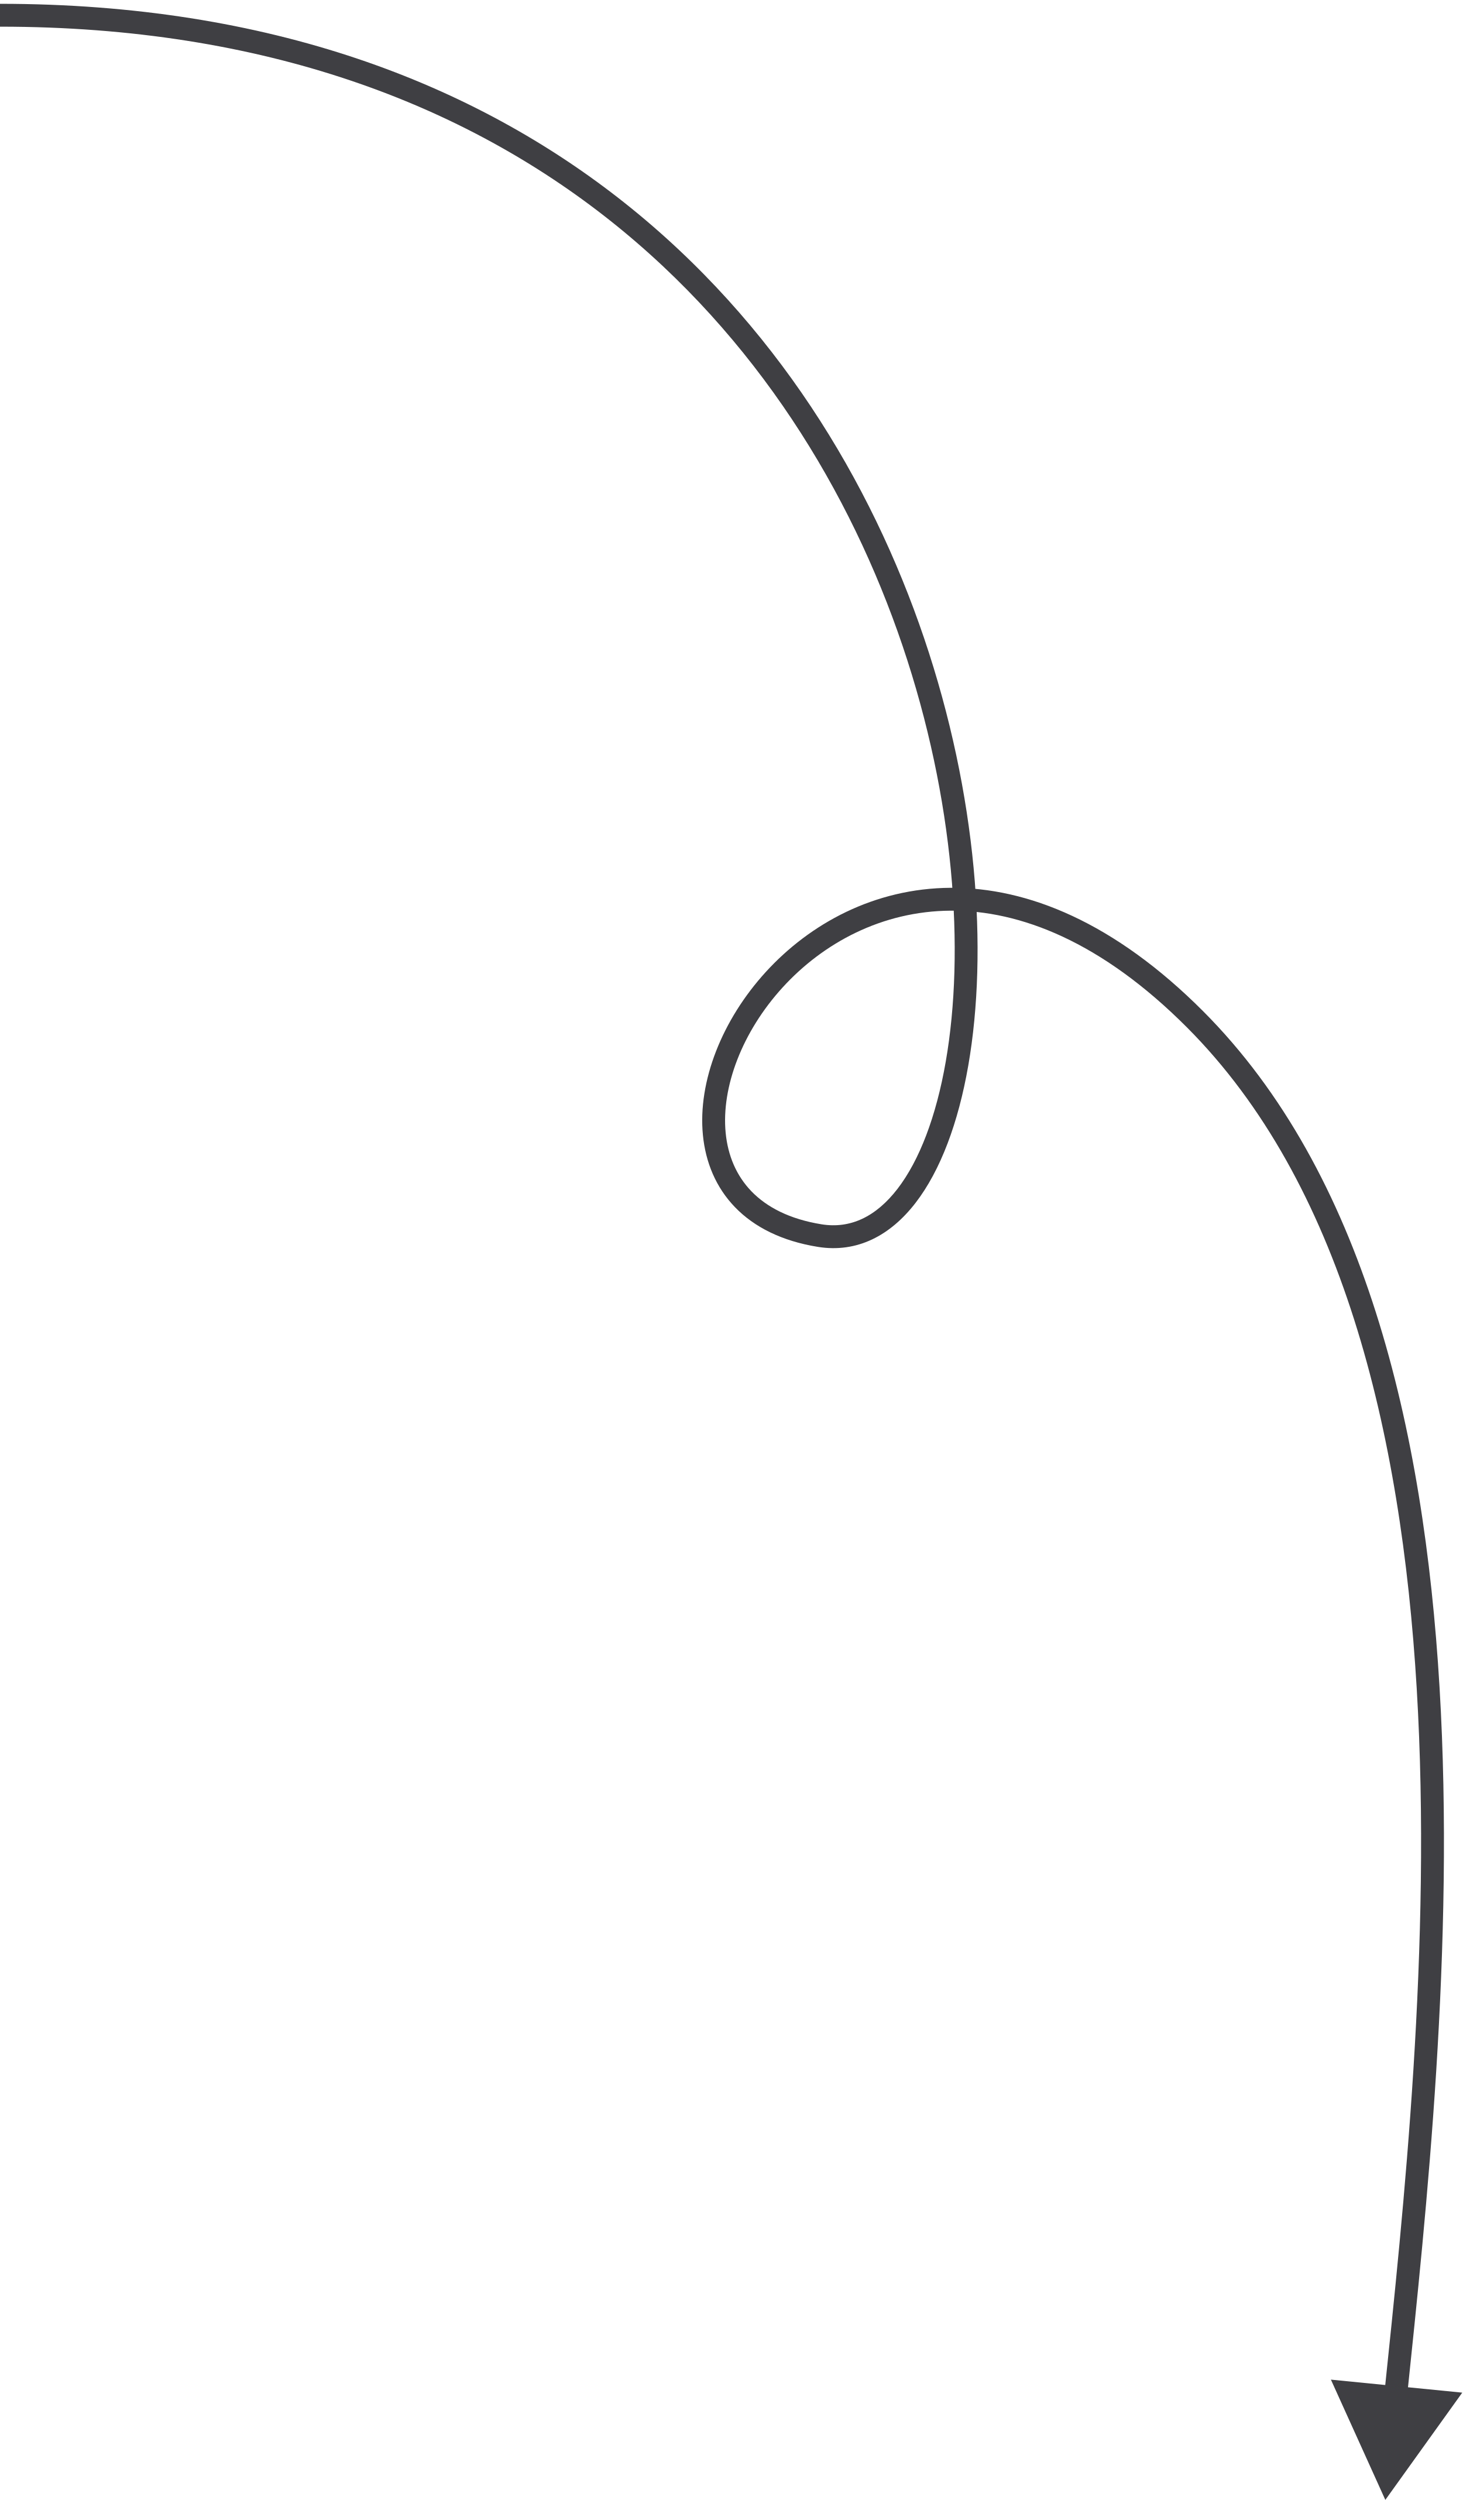 <svg width="96" height="164" viewBox="0 0 96 164" fill="none" xmlns="http://www.w3.org/2000/svg">
<path d="M78.426 66.878L78.957 66.348L78.426 66.878ZM90.903 164L95.951 156.963L87.332 156.11L90.903 164ZM0 1.75C17.398 1.75 30.487 6.884 40.076 14.502C49.674 22.128 55.805 32.275 59.22 42.353C62.637 52.439 63.317 62.409 62.06 69.639C61.43 73.261 60.325 76.131 58.894 77.99C57.48 79.824 55.8 80.624 53.905 80.317L53.666 81.798C56.241 82.214 58.426 81.054 60.082 78.905C61.719 76.78 62.886 73.644 63.538 69.896C64.844 62.386 64.127 52.161 60.64 41.872C57.151 31.574 50.873 21.165 41.009 13.328C31.137 5.484 17.713 0.25 0 0.25V1.75ZM53.905 80.317C51.798 79.977 50.308 79.186 49.31 78.155C48.314 77.125 47.762 75.805 47.617 74.319C47.324 71.321 48.7 67.686 51.36 64.772C54.006 61.875 57.855 59.767 62.397 59.742C66.93 59.717 72.27 61.767 77.895 67.408L78.957 66.348C73.122 60.498 67.417 58.214 62.388 58.242C57.367 58.27 53.137 60.602 50.253 63.761C47.383 66.904 45.779 70.942 46.124 74.465C46.297 76.239 46.968 77.891 48.232 79.198C49.496 80.504 51.303 81.416 53.666 81.798L53.905 80.317ZM77.895 67.408C88.043 77.583 91.95 93.848 92.963 110.763C93.973 127.65 92.091 145.002 90.821 157.209L92.313 157.364C93.581 145.178 95.479 127.704 94.46 110.674C93.443 93.672 89.51 76.929 78.957 66.348L77.895 67.408Z" fill="#3F3F43"/>
</svg>
